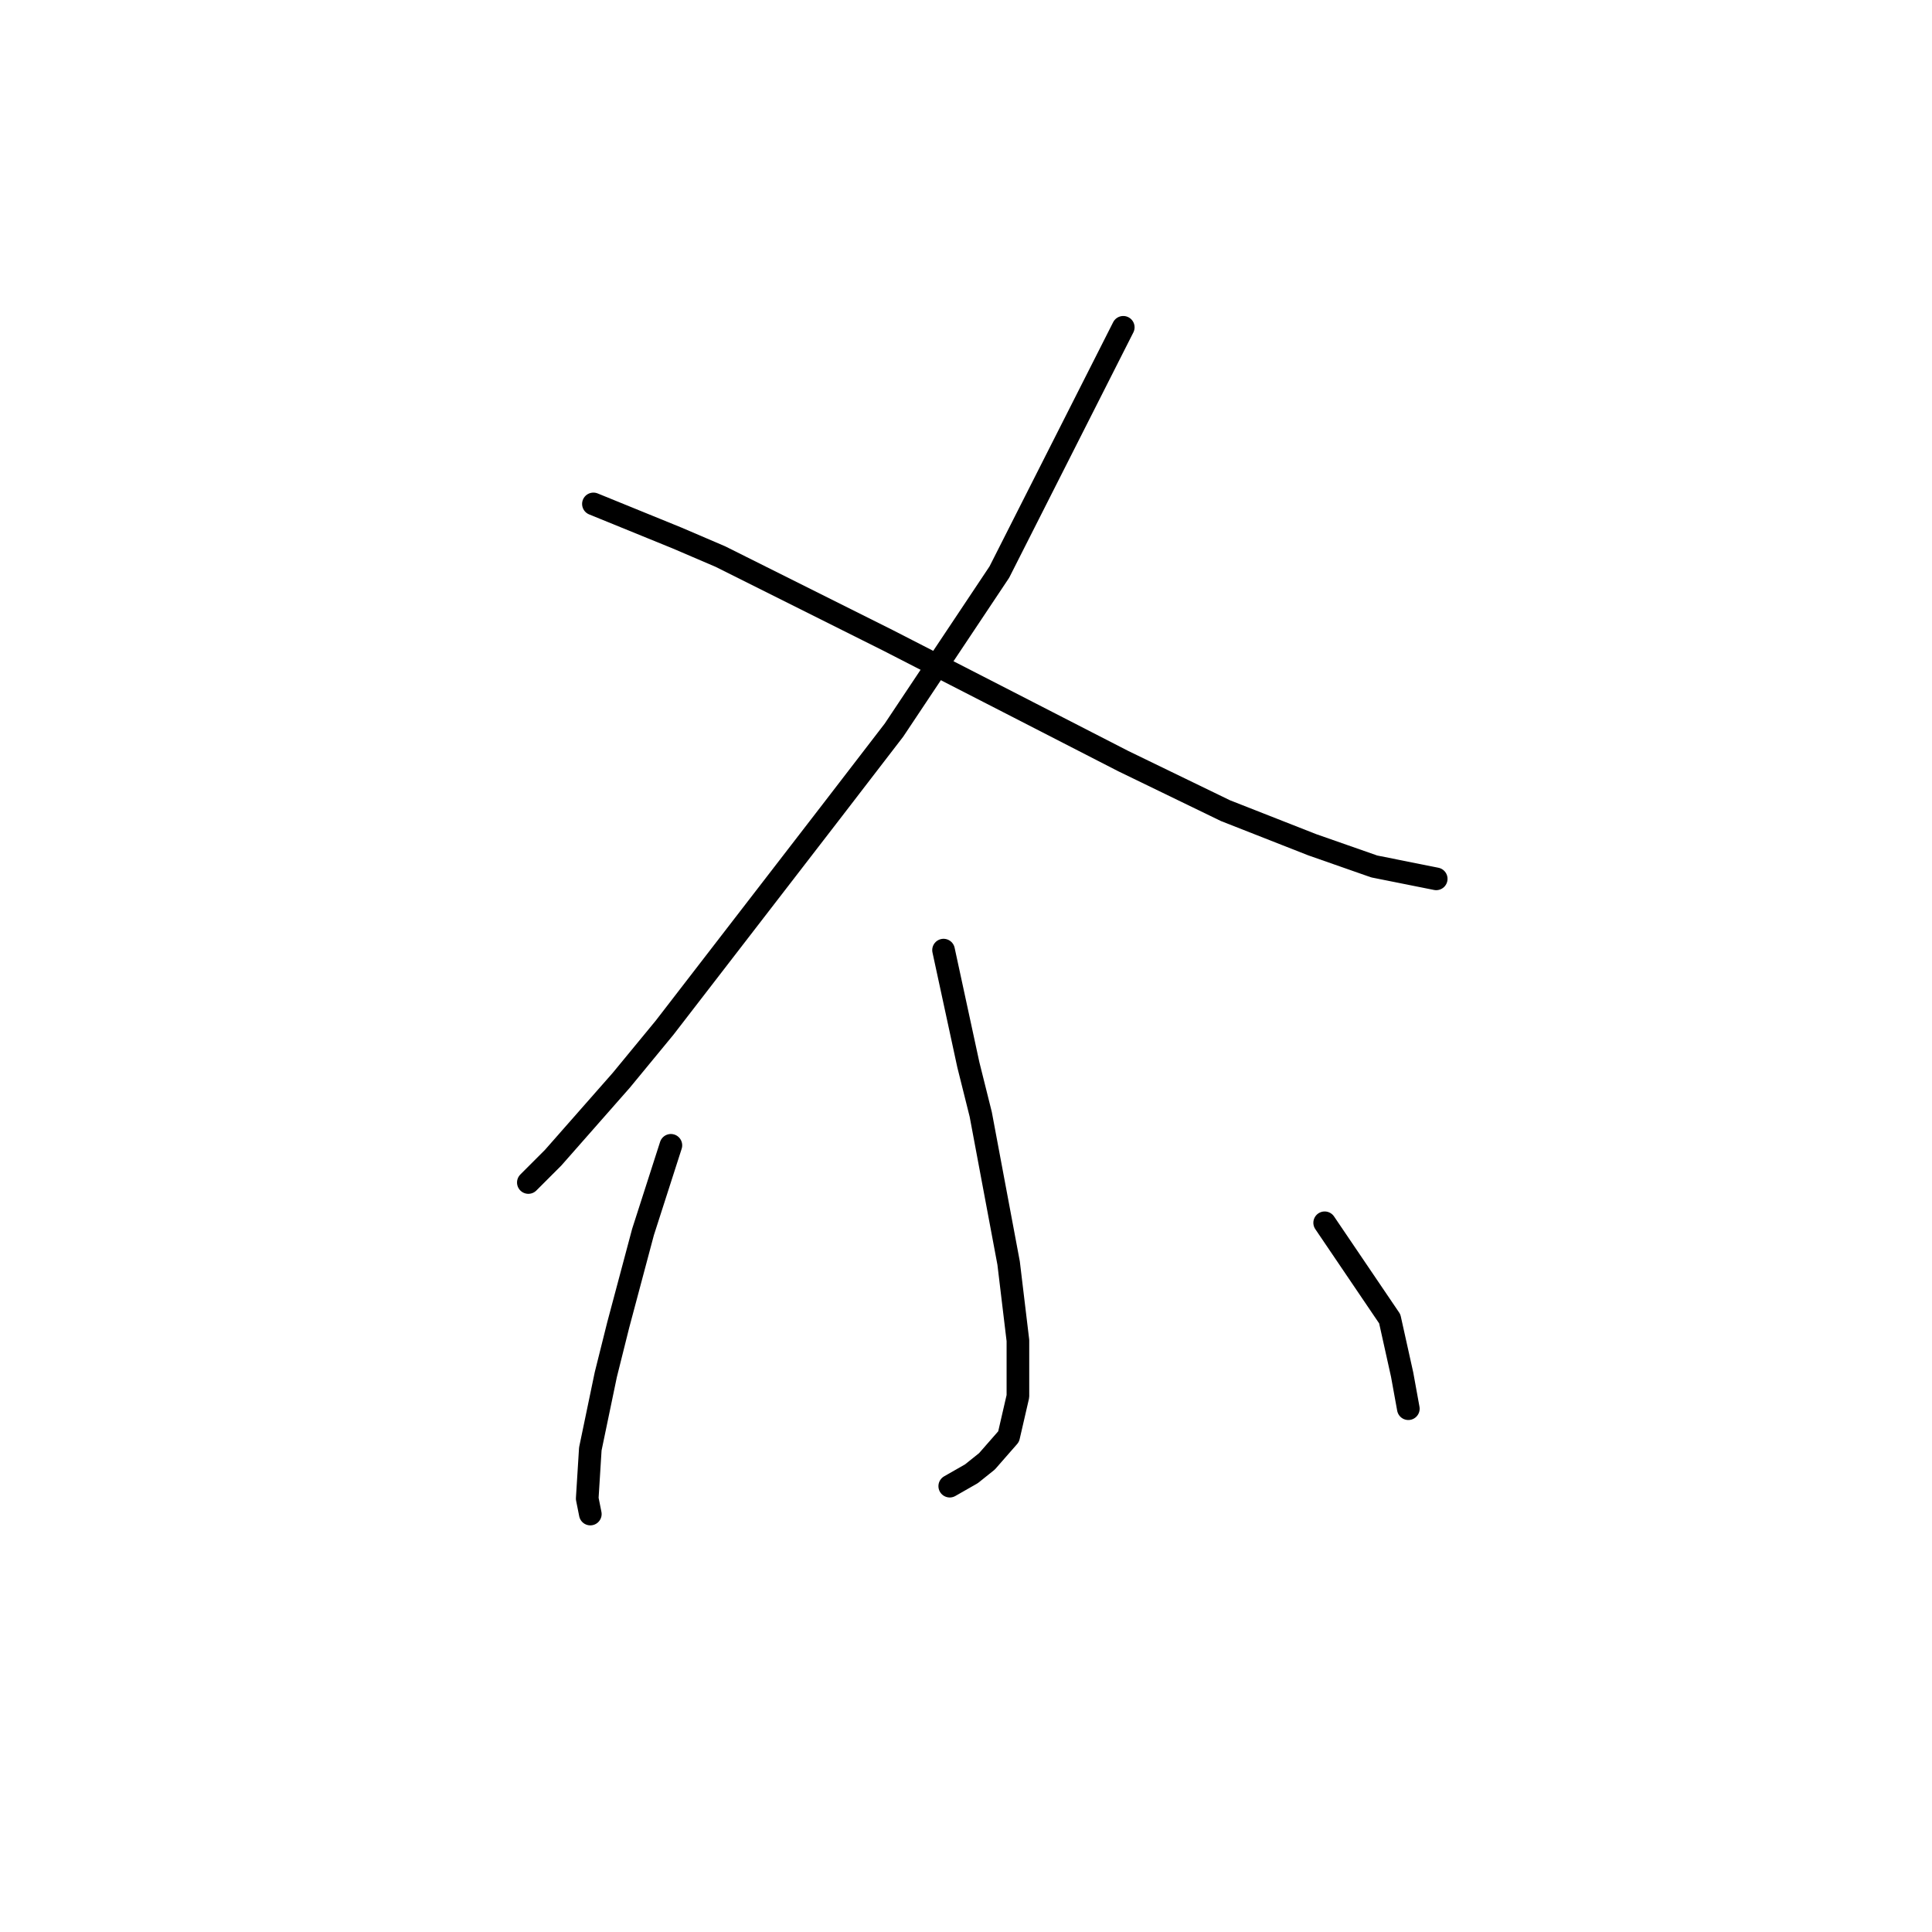 <?xml version="1.0" standalone="no"?>
    <svg width="256" height="256" xmlns="http://www.w3.org/2000/svg" version="1.1">
    <polyline stroke="black" stroke-width="3" stroke-linecap="round" fill="transparent" stroke-linejoin="round" points="148.838 43.37 132.416 75.806 118.456 96.745 110.245 107.42 88.074 136.159 82.326 143.139 73.293 153.403 70.009 156.688 70.009 156.688 " />
        <polyline stroke="black" stroke-width="3" stroke-linecap="round" fill="transparent" stroke-linejoin="round" points="78.631 66.773 89.716 71.289 95.464 73.753 117.635 84.838 133.647 93.05 148.838 100.85 162.387 107.42 173.883 111.936 182.095 114.81 188.253 116.042 190.306 116.452 190.306 116.452 " />
        <polyline stroke="black" stroke-width="3" stroke-linecap="round" fill="transparent" stroke-linejoin="round" points="125.025 125.895 128.31 141.086 129.952 147.655 133.647 167.363 134.879 177.627 134.879 185.017 133.647 190.355 130.773 193.639 128.72 195.282 125.846 196.924 125.846 196.924 " />
        <polyline stroke="black" stroke-width="3" stroke-linecap="round" fill="transparent" stroke-linejoin="round" points="88.895 151.761 85.2 163.257 81.915 175.574 80.273 182.143 78.22 191.997 77.81 198.566 78.22 200.619 78.22 200.619 " />
        <polyline stroke="black" stroke-width="3" stroke-linecap="round" fill="transparent" stroke-linejoin="round" points="175.526 162.025 184.148 174.753 185.79 182.143 186.611 186.66 186.611 186.66 " />
        </svg>